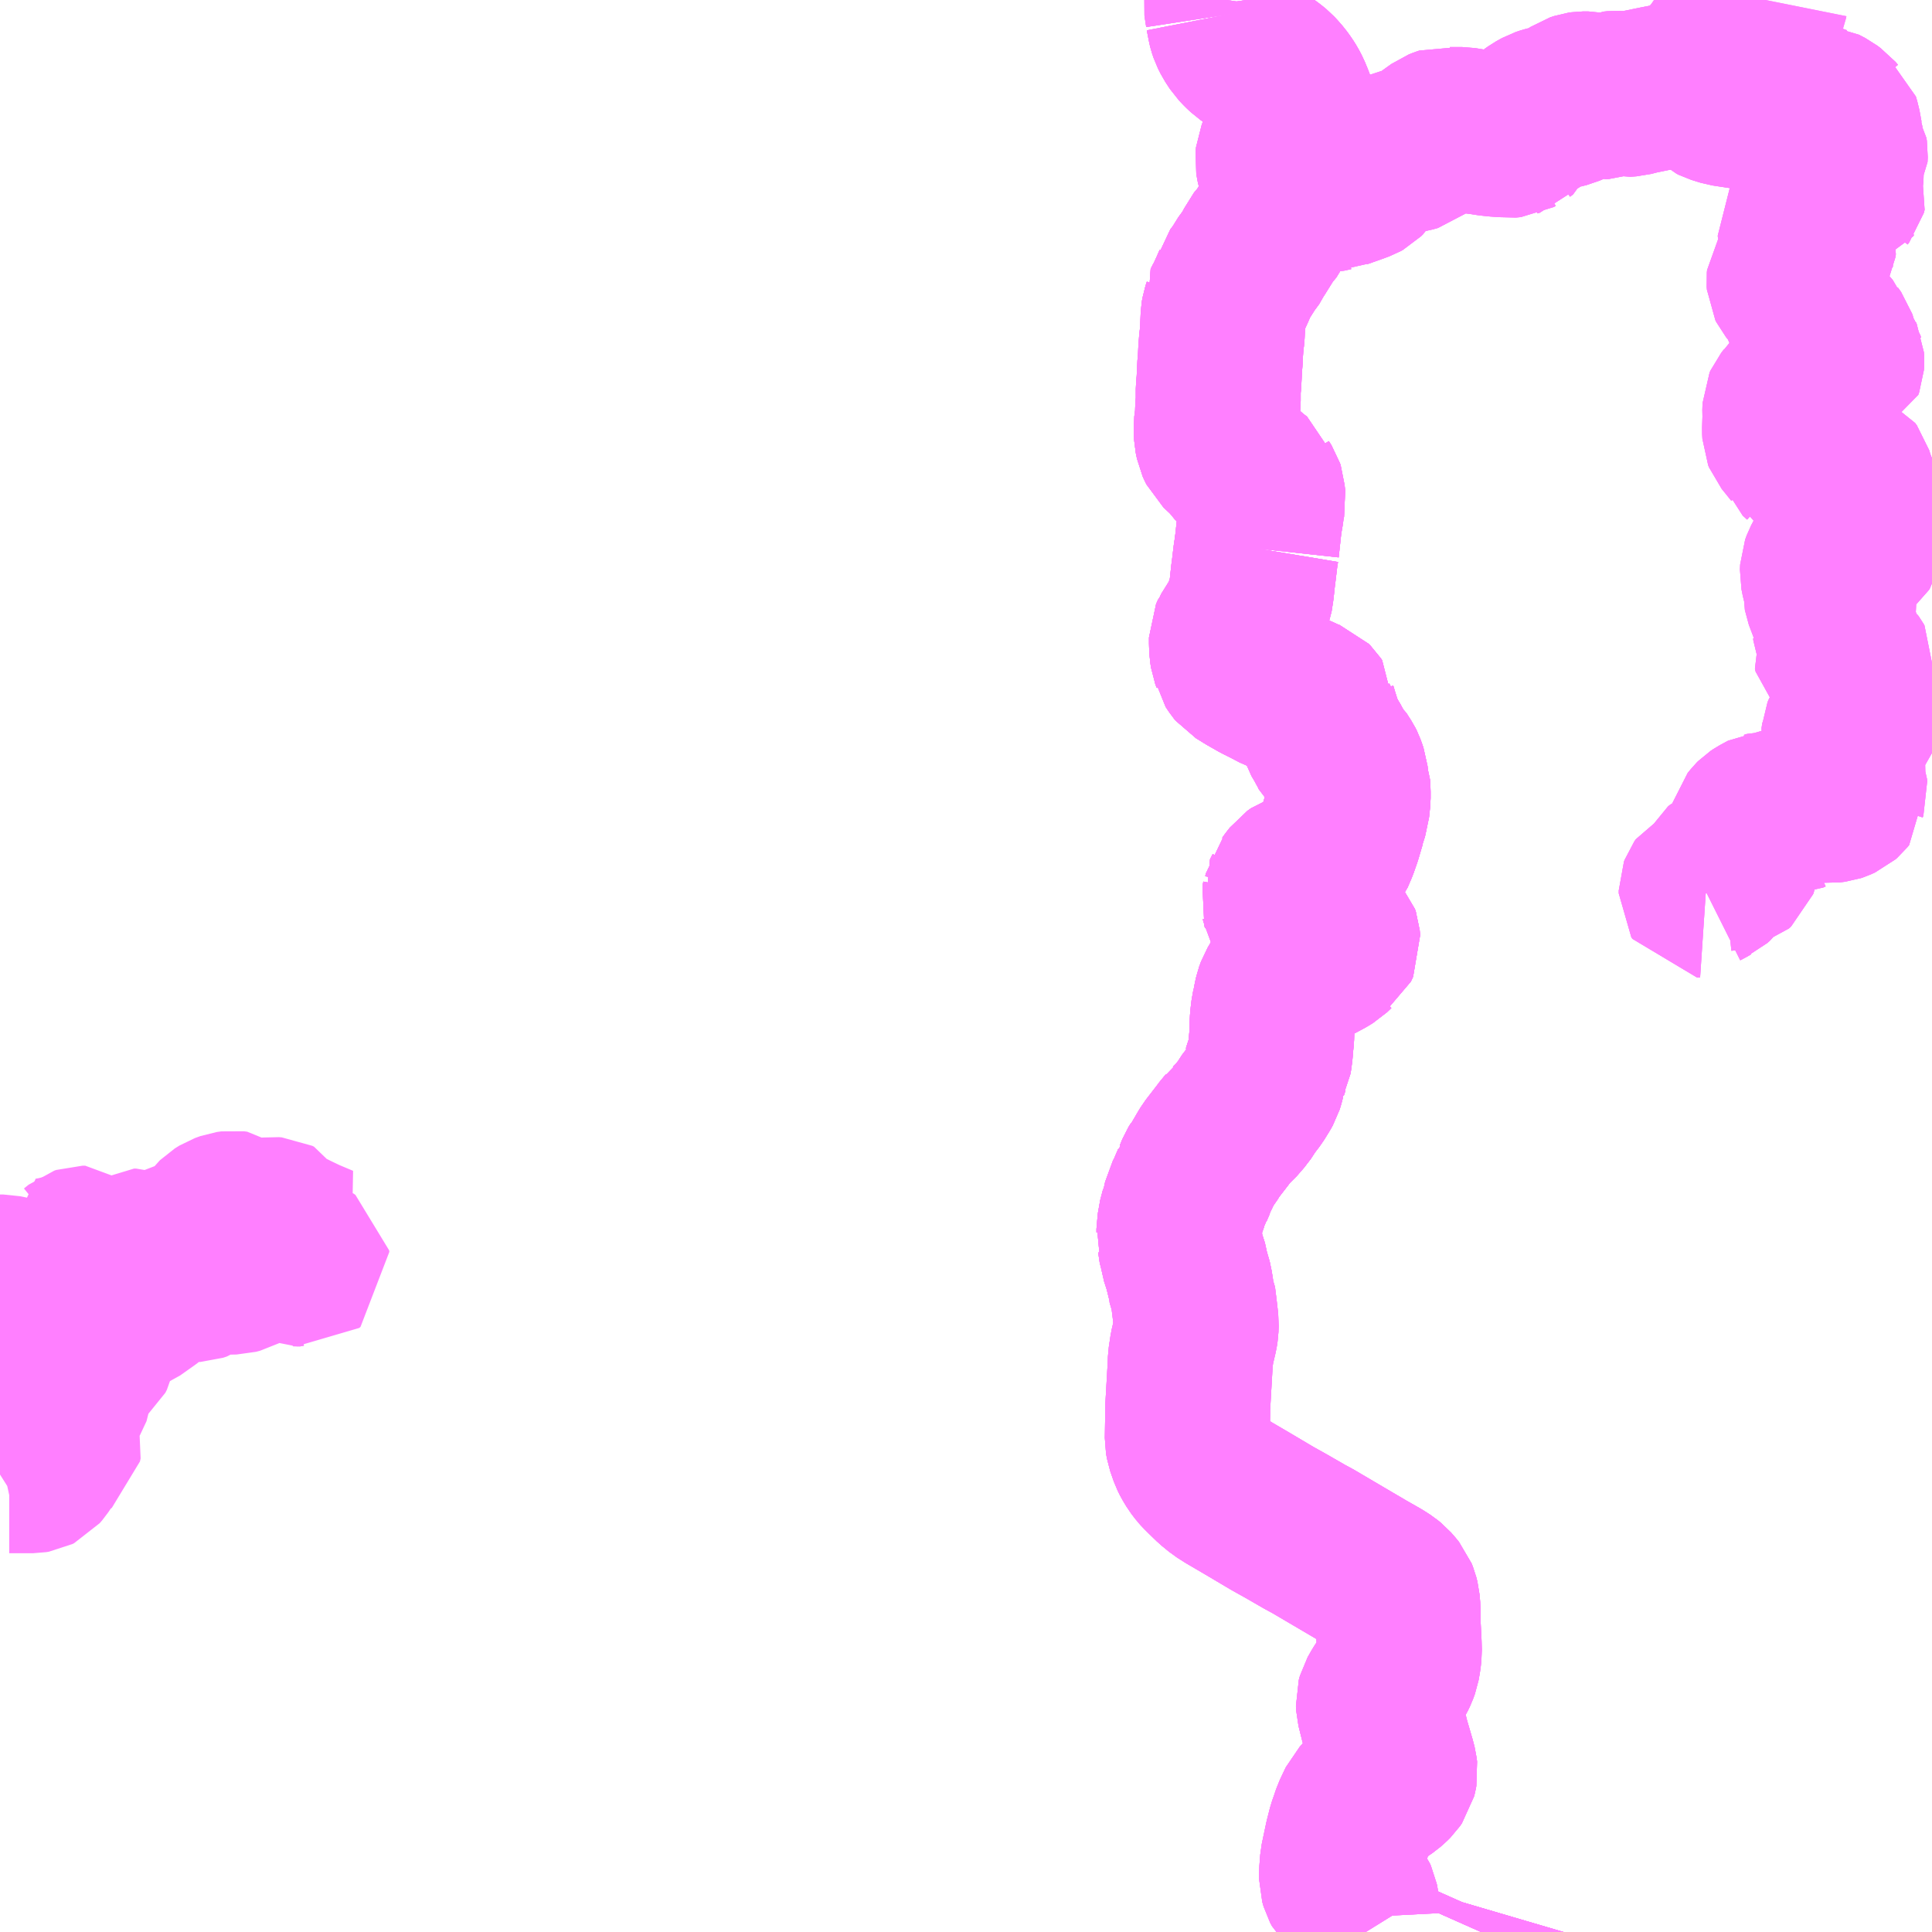 <?xml version="1.0" encoding="UTF-8"?>
<svg  xmlns="http://www.w3.org/2000/svg" xmlns:xlink="http://www.w3.org/1999/xlink" xmlns:go="http://purl.org/svgmap/profile" property="N07_001,N07_002,N07_003,N07_004,N07_005,N07_006,N07_007" viewBox="12972.656 -3295.898 8.789 8.789" go:dataArea="12972.65625 -3295.8984375 8.7890625 8.7890625" >
<globalCoordinateSystem srsName="http://purl.org/crs/84" transform="matrix(100.0,0.0,0.0,-100.0,0.0,0.0)" />
<defs>
 <g id="p0" >
  <circle cx="0.0" cy="0.0" r="3" stroke="green" stroke-width="0.75" vector-effect="non-scaling-stroke" />
 </g>
</defs>
<g fill="none" fill-rule="evenodd" stroke="#FF00FF" stroke-width="0.75" opacity="0.5" vector-effect="non-scaling-stroke" stroke-linejoin="bevel" >
<path content="1,長崎自動車（株）,内海-（琴海・大串）線,81.0,63.0,57.0," xlink:title="1" d="M12979.394,-3287.109L12979.43,-3287.19L12979.435,-3287.207"/>
<path content="1,長崎自動車（株）,内海-（琴海・大串）線,81.0,63.0,57.0," xlink:title="1" d="M12978.869,-3287.109L12978.856,-3287.13L12978.852,-3287.139L12978.844,-3287.149L12978.841,-3287.161L12978.836,-3287.176L12978.834,-3287.215L12978.828,-3287.235L12978.824,-3287.255L12978.819,-3287.266L12978.809,-3287.28L12978.804,-3287.286L12978.789,-3287.298L12978.773,-3287.313L12978.765,-3287.328L12978.759,-3287.349L12978.759,-3287.381L12978.763,-3287.432L12978.783,-3287.527L12978.797,-3287.582L12978.806,-3287.607L12978.817,-3287.64L12978.834,-3287.676L12978.844,-3287.697L12978.857,-3287.711L12978.892,-3287.732L12978.939,-3287.763L12978.961,-3287.778L12978.977,-3287.792L12978.989,-3287.804L12978.998,-3287.817L12979.001,-3287.829L12979.003,-3287.84L12979.001,-3287.857L12978.994,-3287.884L12978.968,-3287.973L12978.948,-3288.053L12978.927,-3288.137L12978.926,-3288.156L12978.931,-3288.174L12978.948,-3288.204L12978.982,-3288.256L12978.995,-3288.277L12979.005,-3288.298L12979.013,-3288.32L12979.019,-3288.354L12979.022,-3288.384L12979.021,-3288.424L12979.016,-3288.521L12979.016,-3288.578L12979.013,-3288.612L12979.008,-3288.632L12979.002,-3288.647L12978.989,-3288.663L12978.975,-3288.679L12978.959,-3288.692L12978.931,-3288.71L12978.866,-3288.747L12978.752,-3288.814L12978.628,-3288.887L12978.591,-3288.907L12978.506,-3288.956L12978.445,-3288.99L12978.327,-3289.06L12978.245,-3289.108L12978.212,-3289.129L12978.179,-3289.156L12978.144,-3289.19L12978.125,-3289.209L12978.117,-3289.218L12978.101,-3289.239L12978.086,-3289.264L12978.077,-3289.282L12978.061,-3289.328L12978.057,-3289.351L12978.059,-3289.471L12978.059,-3289.494L12978.07,-3289.685L12978.071,-3289.714L12978.079,-3289.767L12978.094,-3289.831L12978.097,-3289.851L12978.098,-3289.879L12978.094,-3289.915L12978.09,-3289.949L12978.084,-3289.997L12978.077,-3290.011L12978.074,-3290.039L12978.065,-3290.082L12978.056,-3290.106L12978.053,-3290.13L12978.036,-3290.183L12978.034,-3290.197L12978.03,-3290.207L12978.026,-3290.234L12978.022,-3290.259L12978.019,-3290.27L12978.017,-3290.276L12978.019,-3290.291L12978.019,-3290.307L12978.022,-3290.324L12978.024,-3290.344L12978.035,-3290.386L12978.04,-3290.396L12978.05,-3290.442L12978.058,-3290.457L12978.069,-3290.476L12978.073,-3290.49L12978.087,-3290.522L12978.089,-3290.532L12978.098,-3290.547L12978.109,-3290.574L12978.117,-3290.587L12978.122,-3290.592L12978.132,-3290.616L12978.147,-3290.635L12978.165,-3290.665L12978.216,-3290.731L12978.231,-3290.751L12978.24,-3290.761L12978.249,-3290.774L12978.257,-3290.78L12978.29,-3290.813L12978.305,-3290.833L12978.323,-3290.856L12978.331,-3290.871L12978.36,-3290.909L12978.37,-3290.925L12978.383,-3290.946L12978.392,-3290.962L12978.397,-3290.978L12978.402,-3290.998L12978.416,-3291.017L12978.41,-3291.021L12978.413,-3291.031L12978.421,-3291.055L12978.429,-3291.07L12978.432,-3291.09L12978.435,-3291.113L12978.437,-3291.135L12978.439,-3291.159L12978.441,-3291.177L12978.443,-3291.242L12978.444,-3291.261L12978.446,-3291.279L12978.449,-3291.303L12978.455,-3291.329L12978.459,-3291.351L12978.464,-3291.373L12978.472,-3291.395L12978.481,-3291.41L12978.494,-3291.433L12978.506,-3291.447L12978.517,-3291.46L12978.532,-3291.467L12978.541,-3291.476L12978.568,-3291.487L12978.576,-3291.491L12978.606,-3291.509L12978.683,-3291.55L12978.706,-3291.564L12978.727,-3291.584L12978.733,-3291.588L12978.738,-3291.599L12978.743,-3291.61L12978.741,-3291.632L12978.737,-3291.644L12978.725,-3291.657L12978.717,-3291.664L12978.712,-3291.669L12978.692,-3291.678L12978.659,-3291.687L12978.608,-3291.702L12978.588,-3291.71L12978.574,-3291.712L12978.548,-3291.726L12978.539,-3291.73L12978.53,-3291.735L12978.522,-3291.744L12978.51,-3291.754L12978.506,-3291.761L12978.499,-3291.773L12978.497,-3291.784L12978.494,-3291.794L12978.498,-3291.814L12978.496,-3291.821L12978.508,-3291.845L12978.51,-3291.856L12978.523,-3291.871L12978.53,-3291.881L12978.547,-3291.903L12978.564,-3291.915L12978.576,-3291.919L12978.596,-3291.928L12978.633,-3291.943L12978.662,-3291.957L12978.677,-3291.963L12978.693,-3291.978L12978.702,-3291.992L12978.715,-3292.009L12978.733,-3292.051L12978.749,-3292.097L12978.751,-3292.104L12978.769,-3292.165L12978.772,-3292.172L12978.779,-3292.204L12978.784,-3292.22L12978.789,-3292.266L12978.789,-3292.297L12978.787,-3292.327L12978.78,-3292.346L12978.777,-3292.374L12978.769,-3292.397L12978.765,-3292.408L12978.76,-3292.418L12978.747,-3292.438L12978.737,-3292.454L12978.722,-3292.467L12978.707,-3292.499L12978.692,-3292.523L12978.688,-3292.532L12978.672,-3292.559L12978.667,-3292.575L12978.663,-3292.581L12978.655,-3292.606L12978.644,-3292.641L12978.635,-3292.671L12978.636,-3292.68L12978.629,-3292.69L12978.625,-3292.696L12978.617,-3292.704L12978.596,-3292.712L12978.557,-3292.73L12978.469,-3292.762L12978.429,-3292.783L12978.385,-3292.805L12978.334,-3292.834L12978.31,-3292.849L12978.292,-3292.86L12978.287,-3292.866L12978.277,-3292.881L12978.271,-3292.89L12978.269,-3292.901L12978.263,-3292.917L12978.26,-3292.937L12978.258,-3292.97L12978.258,-3292.998L12978.266,-3293.016L12978.272,-3293.023L12978.282,-3293.046L12978.305,-3293.073L12978.305,-3293.086L12978.323,-3293.108L12978.332,-3293.144L12978.343,-3293.174L12978.35,-3293.219L12978.357,-3293.284L12978.359,-3293.298L12978.368,-3293.373L12978.373,-3293.403"/>
<path content="1,長崎自動車（株）,内海-（琴海・大串）線,81.0,63.0,57.0," xlink:title="1" d="M12980.415,-3291.825L12980.4,-3291.826L12980.395,-3291.834L12980.395,-3291.847L12980.398,-3291.855L12980.405,-3291.865L12980.415,-3291.87L12980.434,-3291.881L12980.443,-3291.885L12980.455,-3291.896L12980.462,-3291.905L12980.471,-3291.926L12980.475,-3291.934L12980.484,-3291.941L12980.495,-3291.946L12980.515,-3291.948L12980.532,-3291.95L12980.543,-3291.953L12980.553,-3291.962L12980.556,-3291.97L12980.557,-3291.977L12980.558,-3292.007L12980.558,-3292.019L12980.563,-3292.03L12980.573,-3292.036L12980.575,-3292.042L12980.591,-3292.05L12980.604,-3292.054L12980.614,-3292.061L12980.619,-3292.073L12980.619,-3292.11L12980.619,-3292.13L12980.622,-3292.142L12980.632,-3292.154L12980.64,-3292.164L12980.646,-3292.17L12980.658,-3292.178L12980.682,-3292.191L12980.695,-3292.198L12980.708,-3292.199L12980.72,-3292.203L12980.749,-3292.201L12980.795,-3292.202L12980.806,-3292.207L12980.818,-3292.208L12980.823,-3292.213L12980.837,-3292.229L12980.86,-3292.249L12980.878,-3292.256L12980.898,-3292.26L12980.918,-3292.262L12980.927,-3292.263L12980.954,-3292.258L12980.979,-3292.256L12981.003,-3292.259L12981.012,-3292.262L12981.032,-3292.271L12981.04,-3292.278L12981.048,-3292.288L12981.047,-3292.298L12981.05,-3292.307L12981.049,-3292.317L12981.044,-3292.331L12981.045,-3292.34L12981.039,-3292.351L12981.041,-3292.382L12981.04,-3292.391L12981.042,-3292.4L12981.037,-3292.418L12981.025,-3292.437L12981.023,-3292.445L12981.022,-3292.455L12981.028,-3292.467L12981.037,-3292.485L12981.041,-3292.497L12981.043,-3292.509L12981.04,-3292.528L12981.044,-3292.553L12981.045,-3292.564L12981.049,-3292.574L12981.055,-3292.584L12981.061,-3292.59L12981.068,-3292.592L12981.076,-3292.597L12981.091,-3292.602L12981.109,-3292.612L12981.12,-3292.622L12981.122,-3292.632L12981.123,-3292.645L12981.114,-3292.66L12981.109,-3292.665L12981.097,-3292.676L12981.088,-3292.686L12981.087,-3292.7L12981.089,-3292.712L12981.091,-3292.72L12981.099,-3292.726L12981.101,-3292.738L12981.102,-3292.754L12981.093,-3292.77L12981.09,-3292.776L12981.085,-3292.787L12981.084,-3292.797L12981.081,-3292.812L12981.083,-3292.834L12981.084,-3292.859L12981.085,-3292.867L12981.081,-3292.874L12981.076,-3292.881L12981.062,-3292.891L12981.043,-3292.901L12981.036,-3292.903L12981.016,-3292.919L12981.008,-3292.927L12981.005,-3292.94L12981.011,-3292.952L12981.017,-3292.967L12981.02,-3292.98L12981.016,-3292.994L12981.013,-3293.005L12981.005,-3293.026L12981.004,-3293.035L12980.999,-3293.048L12981,-3293.06L12981,-3293.074L12981.006,-3293.08L12981.009,-3293.089L12981.005,-3293.106L12980.999,-3293.117L12980.989,-3293.13L12980.981,-3293.139L12980.974,-3293.153L12980.956,-3293.22L12980.958,-3293.24L12980.952,-3293.261L12980.95,-3293.271L12980.946,-3293.291L12980.947,-3293.314L12980.954,-3293.333L12980.964,-3293.352L12980.973,-3293.361L12980.981,-3293.363L12980.994,-3293.369L12981.031,-3293.378L12981.067,-3293.384L12981.09,-3293.389L12981.106,-3293.401L12981.11,-3293.408L12981.113,-3293.419L12981.113,-3293.43L12981.111,-3293.441L12981.1,-3293.451L12981.091,-3293.459L12981.084,-3293.463L12981.075,-3293.471L12981.071,-3293.48L12981.072,-3293.493L12981.078,-3293.505L12981.085,-3293.517L12981.094,-3293.52L12981.114,-3293.534L12981.126,-3293.539L12981.136,-3293.549L12981.139,-3293.559L12981.136,-3293.574L12981.123,-3293.607L12981.116,-3293.63L12981.09,-3293.69L12981.079,-3293.722L12981.073,-3293.742L12981.065,-3293.753L12981.049,-3293.76L12981.038,-3293.765L12981.02,-3293.768L12981.008,-3293.771L12980.94,-3293.78L12980.904,-3293.782L12980.894,-3293.784L12980.881,-3293.787L12980.87,-3293.793L12980.867,-3293.801L12980.855,-3293.813L12980.835,-3293.831L12980.83,-3293.847L12980.825,-3293.854L12980.797,-3293.889L12980.788,-3293.9L12980.779,-3293.911L12980.775,-3293.921L12980.774,-3293.941L12980.776,-3294.006L12980.775,-3294.021L12980.776,-3294.051L12980.78,-3294.06L12980.792,-3294.075L12980.796,-3294.081L12980.847,-3294.133L12980.902,-3294.185L12980.908,-3294.189L12980.918,-3294.196L12980.926,-3294.2L12980.937,-3294.201L12980.953,-3294.204L12980.966,-3294.201L12980.979,-3294.204L12980.987,-3294.203L12980.994,-3294.205L12981.007,-3294.213L12981.017,-3294.225L12981.03,-3294.23L12981.034,-3294.241L12981.035,-3294.255L12981.034,-3294.269L12981.029,-3294.28L12981.027,-3294.289L12981.019,-3294.299L12981.016,-3294.307L12981.007,-3294.32L12981.005,-3294.327L12981.002,-3294.343L12980.999,-3294.352L12980.984,-3294.373L12980.981,-3294.381L12980.958,-3294.408L12980.933,-3294.432L12980.907,-3294.454L12980.895,-3294.461L12980.88,-3294.471L12980.871,-3294.479L12980.863,-3294.498L12980.862,-3294.505L12980.86,-3294.513L12980.853,-3294.533L12980.846,-3294.544L12980.838,-3294.558L12980.833,-3294.563L12980.822,-3294.576L12980.812,-3294.585L12980.799,-3294.601L12980.795,-3294.609L12980.794,-3294.622L12980.795,-3294.632L12980.801,-3294.641L12980.81,-3294.65L12980.824,-3294.659L12980.844,-3294.665L12980.86,-3294.675L12980.869,-3294.685L12980.869,-3294.694L12980.87,-3294.705L12980.878,-3294.723L12980.886,-3294.734L12980.897,-3294.749L12980.906,-3294.765L12980.907,-3294.776L12980.905,-3294.784L12980.907,-3294.791L12980.903,-3294.799L12980.887,-3294.813L12980.865,-3294.827L12980.855,-3294.835L12980.849,-3294.839L12980.845,-3294.849L12980.843,-3294.867L12980.852,-3294.88L12980.861,-3294.885L12980.89,-3294.906L12980.897,-3294.908L12980.918,-3294.923L12980.945,-3294.948L12980.961,-3294.956L12980.98,-3294.968L12980.998,-3294.986L12981.025,-3295.007L12981.034,-3295.009L12981.038,-3295.016L12981.045,-3295.025L12981.049,-3295.04L12981.041,-3295.059L12981.035,-3295.075L12981.031,-3295.092L12981.033,-3295.111L12981.032,-3295.138L12981.034,-3295.149L12981.039,-3295.156L12981.044,-3295.168L12981.05,-3295.178L12981.051,-3295.2L12981.049,-3295.213L12981.038,-3295.23L12981.035,-3295.242L12981.032,-3295.251L12981.026,-3295.27L12981.028,-3295.28L12981.019,-3295.329L12981.015,-3295.342L12981.011,-3295.356L12981.004,-3295.361L12980.993,-3295.374L12980.986,-3295.379L12980.969,-3295.392L12980.94,-3295.407L12980.93,-3295.408L12980.908,-3295.416L12980.897,-3295.42L12980.868,-3295.424L12980.812,-3295.429L12980.775,-3295.429L12980.744,-3295.428L12980.716,-3295.423L12980.697,-3295.422L12980.675,-3295.412L12980.647,-3295.405L12980.631,-3295.405L12980.62,-3295.407L12980.582,-3295.413L12980.503,-3295.425L12980.461,-3295.438L12980.451,-3295.443L12980.439,-3295.454L12980.414,-3295.467L12980.407,-3295.472L12980.377,-3295.484L12980.336,-3295.501L12980.294,-3295.513"/>
<path content="1,長崎自動車（株）,内海-（琴海・大串）線,81.0,63.0,57.0," xlink:title="1" d="M12978.373,-3293.403L12978.384,-3293.504L12978.384,-3293.511L12978.394,-3293.569L12978.397,-3293.594L12978.403,-3293.623L12978.4,-3293.649L12978.399,-3293.663L12978.396,-3293.672L12978.384,-3293.691L12978.382,-3293.699L12978.364,-3293.712L12978.336,-3293.735L12978.306,-3293.761L12978.292,-3293.771L12978.271,-3293.797L12978.248,-3293.823L12978.237,-3293.834L12978.227,-3293.843L12978.207,-3293.862L12978.201,-3293.874L12978.196,-3293.885L12978.194,-3293.895L12978.19,-3293.914L12978.188,-3293.955L12978.194,-3294.001L12978.195,-3294.034L12978.198,-3294.076L12978.198,-3294.129L12978.201,-3294.159L12978.205,-3294.24L12978.207,-3294.257L12978.209,-3294.301L12978.212,-3294.341L12978.216,-3294.373L12978.219,-3294.437L12978.22,-3294.462L12978.223,-3294.48L12978.229,-3294.498L12978.226,-3294.507L12978.236,-3294.527L12978.24,-3294.533L12978.261,-3294.579L12978.275,-3294.611L12978.279,-3294.628L12978.307,-3294.665L12978.319,-3294.688L12978.355,-3294.737L12978.361,-3294.751L12978.406,-3294.823L12978.415,-3294.831L12978.443,-3294.877L12978.469,-3294.932L12978.506,-3294.975L12978.512,-3294.988L12978.522,-3295.001"/>
<path content="1,長崎自動車（株）,内海-（琴海・大串）線,81.0,63.0,57.0," xlink:title="1" d="M12978.363,-3293.405L12978.373,-3293.403"/>
<path content="1,長崎自動車（株）,内海-（琴海・大串）線,81.0,63.0,57.0," xlink:title="1" d="M12978.522,-3295.001L12978.515,-3295.027L12978.51,-3295.04L12978.501,-3295.072L12978.483,-3295.113L12978.474,-3295.137L12978.471,-3295.152L12978.468,-3295.17L12978.47,-3295.189L12978.477,-3295.206L12978.5,-3295.239L12978.503,-3295.254L12978.524,-3295.274L12978.533,-3295.287L12978.539,-3295.298L12978.543,-3295.307L12978.546,-3295.32L12978.548,-3295.335L12978.546,-3295.36L12978.547,-3295.375L12978.544,-3295.402L12978.541,-3295.416L12978.53,-3295.445L12978.518,-3295.474L12978.507,-3295.495L12978.495,-3295.514L12978.479,-3295.536L12978.465,-3295.552L12978.451,-3295.567L12978.434,-3295.581L12978.396,-3295.609L12978.349,-3295.648L12978.33,-3295.661L12978.311,-3295.679L12978.292,-3295.699L12978.271,-3295.731L12978.259,-3295.755L12978.253,-3295.773L12978.251,-3295.781L12978.241,-3295.832"/>
<path content="1,長崎自動車（株）,内海-（琴海・大串）線,81.0,63.0,57.0," xlink:title="1" d="M12980.294,-3295.513L12980.265,-3295.515L12980.238,-3295.505L12980.187,-3295.495L12980.109,-3295.479L12980.074,-3295.47L12980.046,-3295.468L12980.037,-3295.47L12980.027,-3295.473L12980.007,-3295.474L12979.987,-3295.472L12979.976,-3295.466L12979.951,-3295.458L12979.936,-3295.457L12979.925,-3295.461L12979.915,-3295.463L12979.906,-3295.466L12979.881,-3295.471L12979.858,-3295.471L12979.844,-3295.469L12979.826,-3295.463L12979.82,-3295.459L12979.815,-3295.449L12979.809,-3295.439L12979.799,-3295.427L12979.783,-3295.42L12979.759,-3295.414L12979.719,-3295.409L12979.705,-3295.407L12979.686,-3295.402L12979.671,-3295.397L12979.662,-3295.392L12979.644,-3295.382L12979.637,-3295.377L12979.624,-3295.368L12979.608,-3295.349L12979.586,-3295.323L12979.581,-3295.309L12979.567,-3295.298L12979.562,-3295.292L12979.551,-3295.289L12979.542,-3295.284L12979.519,-3295.282L12979.504,-3295.284L12979.463,-3295.287L12979.426,-3295.291L12979.41,-3295.294L12979.35,-3295.302L12979.307,-3295.309L12979.252,-3295.309L12979.231,-3295.312L12979.219,-3295.308L12979.204,-3295.302L12979.169,-3295.277L12979.125,-3295.243L12979.119,-3295.239L12979.1,-3295.223L12979.074,-3295.216L12979.048,-3295.211L12979.013,-3295.207L12979.006,-3295.204L12978.963,-3295.202L12978.957,-3295.198L12978.932,-3295.191L12978.911,-3295.174L12978.898,-3295.162L12978.88,-3295.123L12978.865,-3295.098L12978.856,-3295.089L12978.847,-3295.084L12978.809,-3295.07L12978.752,-3295.05L12978.731,-3295.04L12978.723,-3295.04L12978.691,-3295.033L12978.671,-3295.032L12978.641,-3295.034L12978.629,-3295.033L12978.606,-3295.031L12978.587,-3295.029L12978.579,-3295.024L12978.567,-3295.02L12978.522,-3295.001"/>
<path content="1,長崎自動車（株）,内海-（琴海・大串）線,81.0,63.0,57.0," xlink:title="1" d="M12980.294,-3295.513L12980.318,-3295.524L12980.361,-3295.535L12980.383,-3295.541L12980.393,-3295.545L12980.402,-3295.548L12980.406,-3295.554L12980.422,-3295.582L12980.432,-3295.6L12980.438,-3295.613L12980.45,-3295.633L12980.467,-3295.653L12980.476,-3295.666L12980.491,-3295.688L12980.501,-3295.701L12980.51,-3295.717L12980.52,-3295.735L12980.523,-3295.743L12980.53,-3295.756L12980.538,-3295.765L12980.549,-3295.775L12980.567,-3295.785L12980.6,-3295.804L12980.625,-3295.818L12980.641,-3295.828L12980.652,-3295.84L12980.669,-3295.856L12980.679,-3295.87L12980.686,-3295.888L12980.688,-3295.898"/>
<path content="1,長崎自動車（株）,内海-（琴海・大串）線,81.0,63.0,57.0," xlink:title="1" d="M12978.235,-3295.83L12978.241,-3295.832"/>
<path content="1,長崎自動車（株）,内海-（琴海・大串）線,81.0,63.0,57.0," xlink:title="1" d="M12978.241,-3295.832L12978.233,-3295.884L12978.235,-3295.898"/>
<path content="1,長崎自動車（株）,大串線、石原線,37.5,28.5,26.0," xlink:title="1" d="M12979.394,-3287.109L12979.43,-3287.19L12979.435,-3287.207"/>
<path content="1,長崎自動車（株）,大串線、石原線,37.5,28.5,26.0," xlink:title="1" d="M12978.869,-3287.109L12978.856,-3287.13L12978.852,-3287.139L12978.844,-3287.149L12978.841,-3287.161L12978.836,-3287.176L12978.834,-3287.215L12978.828,-3287.235L12978.824,-3287.255L12978.819,-3287.266L12978.809,-3287.28L12978.804,-3287.286L12978.789,-3287.298L12978.773,-3287.313L12978.765,-3287.328L12978.759,-3287.349L12978.759,-3287.381L12978.763,-3287.432L12978.783,-3287.527L12978.797,-3287.582L12978.806,-3287.607L12978.817,-3287.64L12978.834,-3287.676L12978.844,-3287.697L12978.857,-3287.711L12978.892,-3287.732L12978.939,-3287.763L12978.961,-3287.778L12978.977,-3287.792L12978.989,-3287.804L12978.998,-3287.817L12979.001,-3287.829L12979.003,-3287.84L12979.001,-3287.857L12978.994,-3287.884L12978.968,-3287.973L12978.948,-3288.053L12978.927,-3288.137L12978.926,-3288.156L12978.931,-3288.174L12978.948,-3288.204L12978.982,-3288.256L12978.995,-3288.277L12979.005,-3288.298L12979.013,-3288.32L12979.019,-3288.354L12979.022,-3288.384L12979.021,-3288.424L12979.016,-3288.521L12979.016,-3288.578L12979.013,-3288.612L12979.008,-3288.632L12979.002,-3288.647L12978.989,-3288.663L12978.975,-3288.679L12978.959,-3288.692L12978.931,-3288.71L12978.866,-3288.747L12978.752,-3288.814L12978.628,-3288.887L12978.591,-3288.907L12978.506,-3288.956L12978.445,-3288.99L12978.327,-3289.06L12978.245,-3289.108L12978.212,-3289.129L12978.179,-3289.156L12978.144,-3289.19L12978.125,-3289.209L12978.117,-3289.218L12978.101,-3289.239L12978.086,-3289.264L12978.077,-3289.282L12978.061,-3289.328L12978.057,-3289.351L12978.059,-3289.471L12978.059,-3289.494L12978.07,-3289.685L12978.071,-3289.714L12978.079,-3289.767L12978.094,-3289.831L12978.097,-3289.851L12978.098,-3289.879L12978.094,-3289.915L12978.09,-3289.949L12978.084,-3289.997L12978.077,-3290.011L12978.074,-3290.039L12978.065,-3290.082L12978.056,-3290.106L12978.053,-3290.13L12978.036,-3290.183L12978.034,-3290.197L12978.03,-3290.207L12978.026,-3290.234L12978.022,-3290.259L12978.019,-3290.27L12978.017,-3290.276L12978.019,-3290.291L12978.019,-3290.307L12978.022,-3290.324L12978.024,-3290.344L12978.035,-3290.386L12978.04,-3290.396L12978.05,-3290.442L12978.058,-3290.457L12978.069,-3290.476L12978.073,-3290.49L12978.087,-3290.522L12978.089,-3290.532L12978.098,-3290.547L12978.109,-3290.574L12978.117,-3290.587L12978.122,-3290.592L12978.132,-3290.616L12978.147,-3290.635L12978.165,-3290.665L12978.216,-3290.731L12978.231,-3290.751L12978.24,-3290.761L12978.249,-3290.774L12978.257,-3290.78L12978.29,-3290.813L12978.305,-3290.833L12978.323,-3290.856L12978.331,-3290.871L12978.36,-3290.909L12978.37,-3290.925L12978.383,-3290.946L12978.392,-3290.962L12978.397,-3290.978L12978.402,-3290.998L12978.416,-3291.017L12978.41,-3291.021L12978.413,-3291.031L12978.421,-3291.055L12978.429,-3291.07L12978.432,-3291.09L12978.435,-3291.113L12978.437,-3291.135L12978.439,-3291.159L12978.441,-3291.177L12978.443,-3291.242L12978.444,-3291.261L12978.446,-3291.279L12978.449,-3291.303L12978.455,-3291.329L12978.459,-3291.351L12978.464,-3291.373L12978.472,-3291.395L12978.481,-3291.41L12978.494,-3291.433L12978.506,-3291.447L12978.517,-3291.46L12978.532,-3291.467L12978.541,-3291.476L12978.568,-3291.487L12978.576,-3291.491L12978.606,-3291.509L12978.683,-3291.55L12978.706,-3291.564L12978.727,-3291.584L12978.733,-3291.588L12978.738,-3291.599L12978.743,-3291.61L12978.741,-3291.632L12978.737,-3291.644L12978.725,-3291.657L12978.717,-3291.664L12978.712,-3291.669L12978.692,-3291.678L12978.659,-3291.687L12978.608,-3291.702L12978.588,-3291.71L12978.574,-3291.712L12978.548,-3291.726L12978.539,-3291.73L12978.53,-3291.735L12978.522,-3291.744L12978.51,-3291.754L12978.506,-3291.761L12978.499,-3291.773L12978.497,-3291.784L12978.494,-3291.794L12978.498,-3291.814L12978.496,-3291.821L12978.508,-3291.845L12978.51,-3291.856L12978.523,-3291.871L12978.53,-3291.881L12978.547,-3291.903L12978.564,-3291.915L12978.576,-3291.919L12978.596,-3291.928L12978.633,-3291.943L12978.662,-3291.957L12978.677,-3291.963L12978.693,-3291.978L12978.702,-3291.992L12978.715,-3292.009L12978.733,-3292.051L12978.749,-3292.097L12978.751,-3292.104L12978.769,-3292.165L12978.772,-3292.172L12978.779,-3292.204L12978.784,-3292.22L12978.789,-3292.266L12978.789,-3292.297L12978.787,-3292.327L12978.78,-3292.346L12978.777,-3292.374L12978.769,-3292.397L12978.765,-3292.408L12978.76,-3292.418L12978.747,-3292.438L12978.737,-3292.454L12978.722,-3292.467L12978.707,-3292.499L12978.692,-3292.523L12978.688,-3292.532L12978.672,-3292.559L12978.667,-3292.575L12978.663,-3292.581L12978.655,-3292.606L12978.644,-3292.641L12978.635,-3292.671L12978.636,-3292.68L12978.629,-3292.69L12978.625,-3292.696L12978.617,-3292.704L12978.596,-3292.712L12978.557,-3292.73L12978.469,-3292.762L12978.429,-3292.783L12978.385,-3292.805L12978.334,-3292.834L12978.31,-3292.849L12978.292,-3292.86L12978.287,-3292.866L12978.277,-3292.881L12978.271,-3292.89L12978.269,-3292.901L12978.263,-3292.917L12978.26,-3292.937L12978.258,-3292.97L12978.258,-3292.998L12978.266,-3293.016L12978.272,-3293.023L12978.282,-3293.046L12978.305,-3293.073L12978.305,-3293.086L12978.323,-3293.108L12978.332,-3293.144L12978.343,-3293.174L12978.35,-3293.219L12978.357,-3293.284L12978.359,-3293.298L12978.368,-3293.373L12978.373,-3293.403"/>
<path content="1,長崎自動車（株）,大串線、石原線,37.5,28.5,26.0," xlink:title="1" d="M12978.373,-3293.403L12978.384,-3293.504L12978.384,-3293.511L12978.394,-3293.569L12978.397,-3293.594L12978.403,-3293.623L12978.4,-3293.649L12978.399,-3293.663L12978.396,-3293.672L12978.384,-3293.691L12978.382,-3293.699L12978.364,-3293.712L12978.336,-3293.735L12978.306,-3293.761L12978.292,-3293.771L12978.271,-3293.797L12978.248,-3293.823L12978.237,-3293.834L12978.227,-3293.843L12978.207,-3293.862L12978.201,-3293.874L12978.196,-3293.885L12978.194,-3293.895L12978.19,-3293.914L12978.188,-3293.955L12978.194,-3294.001L12978.195,-3294.034L12978.198,-3294.076L12978.198,-3294.129L12978.201,-3294.159L12978.205,-3294.24L12978.207,-3294.257L12978.209,-3294.301L12978.212,-3294.341L12978.216,-3294.373L12978.219,-3294.437L12978.22,-3294.462L12978.223,-3294.48L12978.229,-3294.498L12978.226,-3294.507L12978.236,-3294.527L12978.24,-3294.533L12978.261,-3294.579L12978.275,-3294.611L12978.279,-3294.628L12978.307,-3294.665L12978.319,-3294.688L12978.355,-3294.737L12978.361,-3294.751L12978.406,-3294.823L12978.415,-3294.831L12978.443,-3294.877L12978.469,-3294.932L12978.506,-3294.975L12978.512,-3294.988L12978.522,-3295.001"/>
<path content="1,長崎自動車（株）,大串線、石原線,37.5,28.5,26.0," xlink:title="1" d="M12978.363,-3293.405L12978.373,-3293.403"/>
<path content="1,長崎自動車（株）,大串線、石原線,37.5,28.5,26.0," xlink:title="1" d="M12978.522,-3295.001L12978.567,-3295.02L12978.579,-3295.024L12978.587,-3295.029L12978.606,-3295.031L12978.629,-3295.033L12978.641,-3295.034L12978.671,-3295.032L12978.691,-3295.033L12978.723,-3295.04L12978.731,-3295.04L12978.752,-3295.05L12978.809,-3295.07L12978.847,-3295.084L12978.856,-3295.089L12978.865,-3295.098L12978.88,-3295.123L12978.898,-3295.162L12978.911,-3295.174L12978.932,-3295.191L12978.957,-3295.198L12978.963,-3295.202L12979.006,-3295.204L12979.013,-3295.207L12979.048,-3295.211L12979.074,-3295.216L12979.1,-3295.223L12979.119,-3295.239L12979.125,-3295.243L12979.169,-3295.277L12979.204,-3295.302L12979.219,-3295.308L12979.231,-3295.312L12979.252,-3295.309L12979.307,-3295.309L12979.35,-3295.302L12979.41,-3295.294L12979.426,-3295.291L12979.463,-3295.287L12979.504,-3295.284L12979.519,-3295.282L12979.542,-3295.284L12979.551,-3295.289L12979.562,-3295.292L12979.567,-3295.298L12979.581,-3295.309L12979.586,-3295.323L12979.608,-3295.349L12979.624,-3295.368L12979.637,-3295.377L12979.644,-3295.382L12979.662,-3295.392L12979.671,-3295.397L12979.686,-3295.402L12979.705,-3295.407L12979.719,-3295.409L12979.759,-3295.414L12979.783,-3295.42L12979.799,-3295.427L12979.809,-3295.439L12979.815,-3295.449L12979.82,-3295.459L12979.826,-3295.463L12979.844,-3295.469L12979.858,-3295.471L12979.881,-3295.471L12979.906,-3295.466L12979.915,-3295.463L12979.925,-3295.461L12979.936,-3295.457L12979.951,-3295.458L12979.976,-3295.466L12979.987,-3295.472L12980.007,-3295.474L12980.027,-3295.473L12980.037,-3295.47L12980.046,-3295.468L12980.074,-3295.47L12980.109,-3295.479L12980.187,-3295.495L12980.238,-3295.505L12980.265,-3295.515L12980.294,-3295.513"/>
<path content="1,長崎自動車（株）,大串線、石原線,37.5,28.5,26.0," xlink:title="1" d="M12978.522,-3295.001L12978.515,-3295.027L12978.51,-3295.04L12978.501,-3295.072L12978.483,-3295.113L12978.474,-3295.137L12978.471,-3295.152L12978.468,-3295.17L12978.47,-3295.189L12978.477,-3295.206L12978.5,-3295.239L12978.503,-3295.254L12978.524,-3295.274L12978.533,-3295.287L12978.539,-3295.298L12978.543,-3295.307L12978.546,-3295.32L12978.548,-3295.335L12978.546,-3295.36L12978.547,-3295.375L12978.544,-3295.402L12978.541,-3295.416L12978.53,-3295.445L12978.518,-3295.474L12978.507,-3295.495L12978.495,-3295.514L12978.479,-3295.536L12978.465,-3295.552L12978.451,-3295.567L12978.434,-3295.581L12978.396,-3295.609L12978.349,-3295.648L12978.33,-3295.661L12978.311,-3295.679L12978.292,-3295.699L12978.271,-3295.731L12978.259,-3295.755L12978.253,-3295.773L12978.251,-3295.781L12978.241,-3295.832"/>
<path content="1,長崎自動車（株）,大串線、石原線,37.5,28.5,26.0," xlink:title="1" d="M12980.294,-3295.513L12980.336,-3295.501L12980.377,-3295.484L12980.407,-3295.472L12980.414,-3295.467L12980.439,-3295.454L12980.451,-3295.443L12980.461,-3295.438L12980.503,-3295.425L12980.582,-3295.413L12980.62,-3295.407L12980.631,-3295.405L12980.647,-3295.405L12980.675,-3295.412L12980.697,-3295.422L12980.716,-3295.423L12980.744,-3295.428L12980.775,-3295.429L12980.812,-3295.429L12980.868,-3295.424L12980.897,-3295.42L12980.908,-3295.416L12980.93,-3295.408L12980.94,-3295.407L12980.969,-3295.392L12980.986,-3295.379L12980.993,-3295.374L12981.004,-3295.361L12981.011,-3295.356L12981.015,-3295.342L12981.019,-3295.329L12981.028,-3295.28L12981.026,-3295.27L12981.032,-3295.251L12981.035,-3295.242L12981.038,-3295.23L12981.049,-3295.213L12981.051,-3295.2L12981.05,-3295.178L12981.044,-3295.168L12981.039,-3295.156L12981.034,-3295.149L12981.032,-3295.138L12981.033,-3295.111L12981.031,-3295.092L12981.035,-3295.075L12981.041,-3295.059L12981.049,-3295.04L12981.045,-3295.025L12981.038,-3295.016L12981.034,-3295.009L12981.025,-3295.007L12980.998,-3294.986L12980.98,-3294.968L12980.961,-3294.956L12980.945,-3294.948L12980.918,-3294.923L12980.897,-3294.908L12980.89,-3294.906L12980.861,-3294.885L12980.852,-3294.88L12980.843,-3294.867L12980.845,-3294.849L12980.849,-3294.839L12980.855,-3294.835L12980.865,-3294.827L12980.887,-3294.813L12980.903,-3294.799L12980.907,-3294.791L12980.905,-3294.784L12980.907,-3294.776L12980.906,-3294.765L12980.897,-3294.749L12980.886,-3294.734L12980.878,-3294.723L12980.87,-3294.705L12980.869,-3294.694L12980.869,-3294.685L12980.86,-3294.675L12980.844,-3294.665L12980.824,-3294.659L12980.81,-3294.65L12980.801,-3294.641L12980.795,-3294.632L12980.794,-3294.622L12980.795,-3294.609L12980.799,-3294.601L12980.812,-3294.585L12980.822,-3294.576L12980.833,-3294.563L12980.838,-3294.558L12980.846,-3294.544L12980.853,-3294.533L12980.86,-3294.513L12980.862,-3294.505L12980.863,-3294.498L12980.871,-3294.479L12980.88,-3294.471L12980.895,-3294.461L12980.907,-3294.454L12980.933,-3294.432L12980.958,-3294.408L12980.981,-3294.381L12980.984,-3294.373L12980.999,-3294.352L12981.002,-3294.343L12981.005,-3294.327L12981.007,-3294.32L12981.016,-3294.307L12981.019,-3294.299L12981.027,-3294.289L12981.029,-3294.28L12981.034,-3294.269L12981.035,-3294.255L12981.034,-3294.241L12981.03,-3294.23L12981.017,-3294.225L12981.007,-3294.213L12980.994,-3294.205L12980.987,-3294.203L12980.979,-3294.204L12980.966,-3294.201L12980.953,-3294.204L12980.937,-3294.201L12980.926,-3294.2L12980.918,-3294.196L12980.908,-3294.189L12980.902,-3294.185L12980.847,-3294.133L12980.796,-3294.081L12980.792,-3294.075L12980.78,-3294.06L12980.776,-3294.051L12980.775,-3294.021L12980.776,-3294.006L12980.774,-3293.941L12980.775,-3293.921L12980.779,-3293.911L12980.788,-3293.9L12980.797,-3293.889L12980.825,-3293.854L12980.83,-3293.847L12980.835,-3293.831L12980.855,-3293.813L12980.867,-3293.801L12980.87,-3293.793L12980.881,-3293.787L12980.894,-3293.784L12980.904,-3293.782L12980.94,-3293.78L12981.008,-3293.771L12981.02,-3293.768L12981.038,-3293.765L12981.049,-3293.76L12981.065,-3293.753L12981.073,-3293.742L12981.079,-3293.722L12981.09,-3293.69L12981.116,-3293.63L12981.123,-3293.607L12981.136,-3293.574L12981.139,-3293.559L12981.136,-3293.549L12981.126,-3293.539L12981.114,-3293.534L12981.094,-3293.52L12981.085,-3293.517L12981.078,-3293.505L12981.072,-3293.493L12981.071,-3293.48L12981.075,-3293.471L12981.084,-3293.463L12981.091,-3293.459L12981.1,-3293.451L12981.111,-3293.441L12981.113,-3293.43L12981.113,-3293.419L12981.11,-3293.408L12981.106,-3293.401L12981.09,-3293.389L12981.067,-3293.384L12981.031,-3293.378L12980.994,-3293.369L12980.981,-3293.363L12980.973,-3293.361L12980.964,-3293.352L12980.954,-3293.333L12980.947,-3293.314L12980.946,-3293.291L12980.95,-3293.271L12980.952,-3293.261L12980.958,-3293.24L12980.956,-3293.22L12980.974,-3293.153L12980.981,-3293.139L12980.989,-3293.13L12980.999,-3293.117L12981.005,-3293.106L12981.009,-3293.089L12981.006,-3293.08L12981,-3293.074L12981,-3293.06L12980.999,-3293.048L12981.004,-3293.035L12981.005,-3293.026L12981.013,-3293.005L12981.016,-3292.994L12981.02,-3292.98L12981.017,-3292.967L12981.011,-3292.952L12981.005,-3292.94L12981.008,-3292.927L12981.016,-3292.919L12981.036,-3292.903L12981.043,-3292.901L12981.062,-3292.891L12981.076,-3292.881L12981.081,-3292.874L12981.085,-3292.867L12981.084,-3292.859L12981.083,-3292.834L12981.081,-3292.812L12981.084,-3292.797L12981.085,-3292.787L12981.09,-3292.776L12981.093,-3292.77L12981.102,-3292.754L12981.101,-3292.738L12981.099,-3292.726L12981.091,-3292.72L12981.089,-3292.712L12981.087,-3292.7L12981.088,-3292.686L12981.097,-3292.676L12981.109,-3292.665L12981.114,-3292.66L12981.123,-3292.645L12981.122,-3292.632L12981.12,-3292.622L12981.109,-3292.612L12981.091,-3292.602L12981.076,-3292.597L12981.068,-3292.592L12981.061,-3292.59L12981.055,-3292.584L12981.049,-3292.574L12981.045,-3292.564L12981.044,-3292.553L12981.04,-3292.528L12981.043,-3292.509L12981.041,-3292.497L12981.037,-3292.485L12981.028,-3292.467L12981.022,-3292.455L12981.023,-3292.445L12981.025,-3292.437L12981.037,-3292.418L12981.042,-3292.4L12981.04,-3292.391L12981.041,-3292.382L12981.039,-3292.351L12981.045,-3292.34L12981.044,-3292.331L12981.049,-3292.317L12981.05,-3292.307L12981.047,-3292.298L12981.048,-3292.288L12981.04,-3292.278L12981.032,-3292.271L12981.012,-3292.262L12981.003,-3292.259L12980.979,-3292.256L12980.954,-3292.258L12980.927,-3292.263L12980.918,-3292.262L12980.898,-3292.26L12980.878,-3292.256L12980.86,-3292.249L12980.837,-3292.229L12980.823,-3292.213L12980.818,-3292.208L12980.806,-3292.207L12980.795,-3292.202L12980.749,-3292.201L12980.72,-3292.203L12980.708,-3292.199L12980.695,-3292.198L12980.682,-3292.191L12980.658,-3292.178L12980.646,-3292.17L12980.64,-3292.164L12980.632,-3292.154L12980.622,-3292.142L12980.619,-3292.13L12980.619,-3292.11L12980.619,-3292.073L12980.614,-3292.061L12980.604,-3292.054L12980.591,-3292.05L12980.575,-3292.042L12980.573,-3292.036L12980.563,-3292.03L12980.558,-3292.019L12980.558,-3292.007L12980.557,-3291.977L12980.556,-3291.97L12980.553,-3291.962L12980.543,-3291.953L12980.532,-3291.95L12980.515,-3291.948L12980.495,-3291.946L12980.484,-3291.941L12980.475,-3291.934L12980.471,-3291.926L12980.462,-3291.905L12980.455,-3291.896L12980.443,-3291.885L12980.434,-3291.881L12980.415,-3291.87L12980.405,-3291.865L12980.398,-3291.855L12980.395,-3291.847L12980.395,-3291.834L12980.4,-3291.826L12980.415,-3291.825"/>
<path content="1,長崎自動車（株）,大串線、石原線,37.5,28.5,26.0," xlink:title="1" d="M12980.294,-3295.513L12980.318,-3295.524L12980.361,-3295.535L12980.383,-3295.541L12980.393,-3295.545L12980.402,-3295.548L12980.406,-3295.554L12980.422,-3295.582L12980.432,-3295.6L12980.438,-3295.613L12980.45,-3295.633L12980.467,-3295.653L12980.476,-3295.666L12980.491,-3295.688L12980.501,-3295.701L12980.51,-3295.717L12980.52,-3295.735L12980.523,-3295.743L12980.53,-3295.756L12980.538,-3295.765L12980.549,-3295.775L12980.567,-3295.785L12980.6,-3295.804L12980.625,-3295.818L12980.641,-3295.828L12980.652,-3295.84L12980.669,-3295.856L12980.679,-3295.87L12980.686,-3295.888L12980.688,-3295.898"/>
<path content="1,長崎自動車（株）,大串線、石原線,37.5,28.5,26.0," xlink:title="1" d="M12978.235,-3295.83L12978.241,-3295.832"/>
<path content="1,長崎自動車（株）,大串線、石原線,37.5,28.5,26.0," xlink:title="1" d="M12978.241,-3295.832L12978.233,-3295.884L12978.235,-3295.898"/>
<path content="1,長崎自動車（株）,時津-南陽台-長与ニュータウン・長与駅線,8.0,6.0,6.0," xlink:title="1" d="M12979.394,-3287.109L12979.43,-3287.19L12979.435,-3287.207"/>
<path content="1,長崎自動車（株）,時津-南陽台-長与ニュータウン・長与駅線,8.0,6.0,6.0," xlink:title="1" d="M12978.869,-3287.109L12978.856,-3287.13L12978.852,-3287.139L12978.844,-3287.149L12978.841,-3287.161L12978.836,-3287.176L12978.834,-3287.215L12978.828,-3287.235L12978.824,-3287.255L12978.819,-3287.266L12978.809,-3287.28L12978.804,-3287.286L12978.789,-3287.298L12978.773,-3287.313L12978.765,-3287.328L12978.759,-3287.349L12978.759,-3287.381L12978.763,-3287.432L12978.783,-3287.527L12978.797,-3287.582L12978.806,-3287.607L12978.817,-3287.64L12978.834,-3287.676L12978.844,-3287.697L12978.857,-3287.711L12978.892,-3287.732L12978.939,-3287.763L12978.961,-3287.778L12978.977,-3287.792L12978.989,-3287.804L12978.998,-3287.817L12979.001,-3287.829L12979.003,-3287.84L12979.001,-3287.857L12978.994,-3287.884L12978.968,-3287.973L12978.948,-3288.053L12978.927,-3288.137L12978.926,-3288.156L12978.931,-3288.174L12978.948,-3288.204L12978.982,-3288.256L12978.995,-3288.277L12979.005,-3288.298L12979.013,-3288.32L12979.019,-3288.354L12979.022,-3288.384L12979.021,-3288.424L12979.016,-3288.521L12979.016,-3288.578L12979.013,-3288.612L12979.008,-3288.632L12979.002,-3288.647L12978.989,-3288.663L12978.975,-3288.679L12978.959,-3288.692L12978.931,-3288.71L12978.866,-3288.747L12978.752,-3288.814L12978.628,-3288.887L12978.591,-3288.907L12978.506,-3288.956L12978.445,-3288.99L12978.327,-3289.06L12978.245,-3289.108L12978.212,-3289.129L12978.179,-3289.156L12978.144,-3289.19L12978.125,-3289.209L12978.117,-3289.218L12978.101,-3289.239L12978.086,-3289.264L12978.077,-3289.282L12978.061,-3289.328L12978.057,-3289.351L12978.059,-3289.471L12978.059,-3289.494L12978.07,-3289.685L12978.071,-3289.714L12978.079,-3289.767L12978.094,-3289.831L12978.097,-3289.851L12978.098,-3289.879L12978.094,-3289.915L12978.09,-3289.949L12978.084,-3289.997L12978.077,-3290.011L12978.074,-3290.039L12978.065,-3290.082L12978.056,-3290.106L12978.053,-3290.13L12978.036,-3290.183L12978.034,-3290.197L12978.03,-3290.207L12978.026,-3290.234L12978.022,-3290.259L12978.019,-3290.27L12978.017,-3290.276L12978.019,-3290.291L12978.019,-3290.307L12978.022,-3290.324L12978.024,-3290.344L12978.035,-3290.386L12978.04,-3290.396L12978.05,-3290.442L12978.058,-3290.457L12978.069,-3290.476L12978.073,-3290.49L12978.087,-3290.522L12978.089,-3290.532L12978.098,-3290.547L12978.109,-3290.574L12978.117,-3290.587L12978.122,-3290.592L12978.132,-3290.616L12978.147,-3290.635L12978.165,-3290.665L12978.216,-3290.731L12978.231,-3290.751L12978.24,-3290.761L12978.249,-3290.774L12978.257,-3290.78L12978.29,-3290.813L12978.305,-3290.833L12978.323,-3290.856L12978.331,-3290.871L12978.36,-3290.909L12978.37,-3290.925L12978.383,-3290.946L12978.392,-3290.962L12978.397,-3290.978L12978.402,-3290.998L12978.416,-3291.017L12978.41,-3291.021L12978.413,-3291.031L12978.421,-3291.055L12978.429,-3291.07L12978.432,-3291.09L12978.435,-3291.113L12978.437,-3291.135L12978.439,-3291.159L12978.441,-3291.177L12978.443,-3291.242L12978.444,-3291.261L12978.446,-3291.279L12978.449,-3291.303L12978.455,-3291.329L12978.459,-3291.351L12978.464,-3291.373L12978.472,-3291.395L12978.481,-3291.41L12978.494,-3291.433L12978.506,-3291.447L12978.517,-3291.46L12978.532,-3291.467L12978.541,-3291.476L12978.568,-3291.487L12978.576,-3291.491L12978.606,-3291.509L12978.683,-3291.55L12978.706,-3291.564L12978.727,-3291.584L12978.733,-3291.588L12978.738,-3291.599L12978.743,-3291.61L12978.741,-3291.632L12978.737,-3291.644L12978.725,-3291.657L12978.717,-3291.664L12978.712,-3291.669L12978.692,-3291.678L12978.659,-3291.687L12978.608,-3291.702L12978.588,-3291.71L12978.574,-3291.712L12978.548,-3291.726L12978.539,-3291.73L12978.53,-3291.735L12978.522,-3291.744L12978.51,-3291.754L12978.506,-3291.761L12978.499,-3291.773L12978.497,-3291.784L12978.494,-3291.794L12978.498,-3291.814L12978.496,-3291.821L12978.508,-3291.845L12978.51,-3291.856L12978.523,-3291.871L12978.53,-3291.881L12978.547,-3291.903L12978.564,-3291.915L12978.576,-3291.919L12978.596,-3291.928L12978.633,-3291.943L12978.662,-3291.957L12978.677,-3291.963L12978.693,-3291.978L12978.702,-3291.992L12978.715,-3292.009L12978.733,-3292.051L12978.749,-3292.097L12978.751,-3292.104L12978.769,-3292.165L12978.772,-3292.172L12978.779,-3292.204L12978.784,-3292.22L12978.789,-3292.266L12978.789,-3292.297L12978.787,-3292.327L12978.78,-3292.346L12978.777,-3292.374L12978.769,-3292.397L12978.765,-3292.408L12978.76,-3292.418L12978.747,-3292.438L12978.737,-3292.454L12978.722,-3292.467L12978.707,-3292.499L12978.692,-3292.523L12978.688,-3292.532L12978.672,-3292.559L12978.667,-3292.575L12978.663,-3292.581L12978.655,-3292.606L12978.644,-3292.641L12978.635,-3292.671L12978.636,-3292.68L12978.629,-3292.69L12978.625,-3292.696L12978.617,-3292.704L12978.596,-3292.712L12978.557,-3292.73L12978.469,-3292.762L12978.429,-3292.783L12978.385,-3292.805L12978.334,-3292.834L12978.31,-3292.849L12978.292,-3292.86L12978.287,-3292.866L12978.277,-3292.881L12978.271,-3292.89L12978.269,-3292.901L12978.263,-3292.917L12978.26,-3292.937L12978.258,-3292.97L12978.258,-3292.998L12978.266,-3293.016L12978.272,-3293.023L12978.282,-3293.046L12978.305,-3293.073L12978.305,-3293.086L12978.323,-3293.108L12978.332,-3293.144L12978.343,-3293.174L12978.35,-3293.219L12978.357,-3293.284L12978.359,-3293.298L12978.368,-3293.373L12978.373,-3293.403"/>
<path content="1,長崎自動車（株）,時津-南陽台-長与ニュータウン・長与駅線,8.0,6.0,6.0," xlink:title="1" d="M12978.373,-3293.403L12978.384,-3293.504L12978.384,-3293.511L12978.394,-3293.569L12978.397,-3293.594L12978.403,-3293.623L12978.4,-3293.649L12978.399,-3293.663L12978.396,-3293.672L12978.384,-3293.691L12978.382,-3293.699L12978.364,-3293.712L12978.336,-3293.735L12978.306,-3293.761L12978.292,-3293.771L12978.271,-3293.797L12978.248,-3293.823L12978.237,-3293.834L12978.227,-3293.843L12978.207,-3293.862L12978.201,-3293.874L12978.196,-3293.885L12978.194,-3293.895L12978.19,-3293.914L12978.188,-3293.955L12978.194,-3294.001L12978.195,-3294.034L12978.198,-3294.076L12978.198,-3294.129L12978.201,-3294.159L12978.205,-3294.24L12978.207,-3294.257L12978.209,-3294.301L12978.212,-3294.341L12978.216,-3294.373L12978.219,-3294.437L12978.22,-3294.462L12978.223,-3294.48L12978.229,-3294.498L12978.226,-3294.507L12978.236,-3294.527L12978.24,-3294.533L12978.261,-3294.579L12978.275,-3294.611L12978.279,-3294.628L12978.307,-3294.665L12978.319,-3294.688L12978.355,-3294.737L12978.361,-3294.751L12978.406,-3294.823L12978.415,-3294.831L12978.443,-3294.877L12978.469,-3294.932L12978.506,-3294.975L12978.512,-3294.988L12978.522,-3295.001L12978.515,-3295.027L12978.51,-3295.04L12978.501,-3295.072L12978.483,-3295.113L12978.474,-3295.137L12978.471,-3295.152L12978.468,-3295.17L12978.47,-3295.189L12978.477,-3295.206L12978.5,-3295.239L12978.503,-3295.254L12978.524,-3295.274L12978.533,-3295.287L12978.539,-3295.298L12978.543,-3295.307L12978.546,-3295.32L12978.548,-3295.335L12978.546,-3295.36L12978.547,-3295.375L12978.544,-3295.402L12978.541,-3295.416L12978.53,-3295.445L12978.518,-3295.474L12978.507,-3295.495L12978.495,-3295.514L12978.479,-3295.536L12978.465,-3295.552L12978.451,-3295.567L12978.434,-3295.581L12978.396,-3295.609L12978.349,-3295.648L12978.33,-3295.661L12978.311,-3295.679L12978.292,-3295.699L12978.271,-3295.731L12978.259,-3295.755L12978.253,-3295.773L12978.251,-3295.781L12978.241,-3295.832"/>
<path content="1,長崎自動車（株）,時津-南陽台-長与ニュータウン・長与駅線,8.0,6.0,6.0," xlink:title="1" d="M12978.363,-3293.405L12978.373,-3293.403"/>
<path content="1,長崎自動車（株）,時津-南陽台-長与ニュータウン・長与駅線,8.0,6.0,6.0," xlink:title="1" d="M12978.235,-3295.83L12978.241,-3295.832"/>
<path content="1,長崎自動車（株）,時津-南陽台-長与ニュータウン・長与駅線,8.0,6.0,6.0," xlink:title="1" d="M12978.241,-3295.832L12978.233,-3295.884L12978.235,-3295.898"/>
<path content="1,長崎自動車（株）,時津-立神線,4.5,3.0,2.0," xlink:title="1" d="M12979.435,-3287.207L12979.43,-3287.19L12979.394,-3287.109"/>
<path content="1,長崎自動車（株）,時津-茂木線,117.0,49.0,44.5," xlink:title="1" d="M12979.435,-3287.207L12979.43,-3287.19L12979.394,-3287.109"/>
<path content="1,長崎自動車（株）,時津・溝川-長与ニュータウン線,1.0,1.0,1.0," xlink:title="1" d="M12979.394,-3287.109L12979.43,-3287.19L12979.435,-3287.207"/>
<path content="1,長崎自動車（株）,茂木-時津線,116.0,93.0,88.0," xlink:title="1" d="M12979.394,-3287.109L12979.43,-3287.19L12979.435,-3287.207"/>
<path content="1,長崎自動車（株）,長与駅・長与ニュータウン-南陽台-時津線,10.0,8.0,8.0," xlink:title="1" d="M12979.394,-3287.109L12979.43,-3287.19L12979.435,-3287.207"/>
<path content="1,長崎自動車（株）,長与駅・長与ニュータウン-南陽台-時津線,10.0,8.0,8.0," xlink:title="1" d="M12978.869,-3287.109L12978.856,-3287.13L12978.852,-3287.139L12978.844,-3287.149L12978.841,-3287.161L12978.836,-3287.176L12978.834,-3287.215L12978.828,-3287.235L12978.824,-3287.255L12978.819,-3287.266L12978.809,-3287.28L12978.804,-3287.286L12978.789,-3287.298L12978.773,-3287.313L12978.765,-3287.328L12978.759,-3287.349L12978.759,-3287.381L12978.763,-3287.432L12978.783,-3287.527L12978.797,-3287.582L12978.806,-3287.607L12978.817,-3287.64L12978.834,-3287.676L12978.844,-3287.697L12978.857,-3287.711L12978.892,-3287.732L12978.939,-3287.763L12978.961,-3287.778L12978.977,-3287.792L12978.989,-3287.804L12978.998,-3287.817L12979.001,-3287.829L12979.003,-3287.84L12979.001,-3287.857L12978.994,-3287.884L12978.968,-3287.973L12978.948,-3288.053L12978.927,-3288.137L12978.926,-3288.156L12978.931,-3288.174L12978.948,-3288.204L12978.982,-3288.256L12978.995,-3288.277L12979.005,-3288.298L12979.013,-3288.32L12979.019,-3288.354L12979.022,-3288.384L12979.021,-3288.424L12979.016,-3288.521L12979.016,-3288.578L12979.013,-3288.612L12979.008,-3288.632L12979.002,-3288.647L12978.989,-3288.663L12978.975,-3288.679L12978.959,-3288.692L12978.931,-3288.71L12978.866,-3288.747L12978.752,-3288.814L12978.628,-3288.887L12978.591,-3288.907L12978.506,-3288.956L12978.445,-3288.99L12978.327,-3289.06L12978.245,-3289.108L12978.212,-3289.129L12978.179,-3289.156L12978.144,-3289.19L12978.125,-3289.209L12978.117,-3289.218L12978.101,-3289.239L12978.086,-3289.264L12978.077,-3289.282L12978.061,-3289.328L12978.057,-3289.351L12978.059,-3289.471L12978.059,-3289.494L12978.07,-3289.685L12978.071,-3289.714L12978.079,-3289.767L12978.094,-3289.831L12978.097,-3289.851L12978.098,-3289.879L12978.094,-3289.915L12978.09,-3289.949L12978.084,-3289.997L12978.077,-3290.011L12978.074,-3290.039L12978.065,-3290.082L12978.056,-3290.106L12978.053,-3290.13L12978.036,-3290.183L12978.034,-3290.197L12978.03,-3290.207L12978.026,-3290.234L12978.022,-3290.259L12978.019,-3290.27L12978.017,-3290.276L12978.019,-3290.291L12978.019,-3290.307L12978.022,-3290.324L12978.024,-3290.344L12978.035,-3290.386L12978.04,-3290.396L12978.05,-3290.442L12978.058,-3290.457L12978.069,-3290.476L12978.073,-3290.49L12978.087,-3290.522L12978.089,-3290.532L12978.098,-3290.547L12978.109,-3290.574L12978.117,-3290.587L12978.122,-3290.592L12978.132,-3290.616L12978.147,-3290.635L12978.165,-3290.665L12978.216,-3290.731L12978.231,-3290.751L12978.24,-3290.761L12978.249,-3290.774L12978.257,-3290.78L12978.29,-3290.813L12978.305,-3290.833L12978.323,-3290.856L12978.331,-3290.871L12978.36,-3290.909L12978.37,-3290.925L12978.383,-3290.946L12978.392,-3290.962L12978.397,-3290.978L12978.402,-3290.998L12978.416,-3291.017L12978.41,-3291.021L12978.413,-3291.031L12978.421,-3291.055L12978.429,-3291.07L12978.432,-3291.09L12978.435,-3291.113L12978.437,-3291.135L12978.439,-3291.159L12978.441,-3291.177L12978.443,-3291.242L12978.444,-3291.261L12978.446,-3291.279L12978.449,-3291.303L12978.455,-3291.329L12978.459,-3291.351L12978.464,-3291.373L12978.472,-3291.395L12978.481,-3291.41L12978.494,-3291.433L12978.506,-3291.447L12978.517,-3291.46L12978.532,-3291.467L12978.541,-3291.476L12978.568,-3291.487L12978.576,-3291.491L12978.606,-3291.509L12978.683,-3291.55L12978.706,-3291.564L12978.727,-3291.584L12978.733,-3291.588L12978.738,-3291.599L12978.743,-3291.61L12978.741,-3291.632L12978.737,-3291.644L12978.725,-3291.657L12978.717,-3291.664L12978.712,-3291.669L12978.692,-3291.678L12978.659,-3291.687L12978.608,-3291.702L12978.588,-3291.71L12978.574,-3291.712L12978.548,-3291.726L12978.539,-3291.73L12978.53,-3291.735L12978.522,-3291.744L12978.51,-3291.754L12978.506,-3291.761L12978.499,-3291.773L12978.497,-3291.784L12978.494,-3291.794L12978.498,-3291.814L12978.496,-3291.821L12978.508,-3291.845L12978.51,-3291.856L12978.523,-3291.871L12978.53,-3291.881L12978.547,-3291.903L12978.564,-3291.915L12978.576,-3291.919L12978.596,-3291.928L12978.633,-3291.943L12978.662,-3291.957L12978.677,-3291.963L12978.693,-3291.978L12978.702,-3291.992L12978.715,-3292.009L12978.733,-3292.051L12978.749,-3292.097L12978.751,-3292.104L12978.769,-3292.165L12978.772,-3292.172L12978.779,-3292.204L12978.784,-3292.22L12978.789,-3292.266L12978.789,-3292.297L12978.787,-3292.327L12978.78,-3292.346L12978.777,-3292.374L12978.769,-3292.397L12978.765,-3292.408L12978.76,-3292.418L12978.747,-3292.438L12978.737,-3292.454L12978.722,-3292.467L12978.707,-3292.499L12978.692,-3292.523L12978.688,-3292.532L12978.672,-3292.559L12978.667,-3292.575L12978.663,-3292.581L12978.655,-3292.606L12978.644,-3292.641L12978.635,-3292.671L12978.636,-3292.68L12978.629,-3292.69L12978.625,-3292.696L12978.617,-3292.704L12978.596,-3292.712L12978.557,-3292.73L12978.469,-3292.762L12978.429,-3292.783L12978.385,-3292.805L12978.334,-3292.834L12978.31,-3292.849L12978.292,-3292.86L12978.287,-3292.866L12978.277,-3292.881L12978.271,-3292.89L12978.269,-3292.901L12978.263,-3292.917L12978.26,-3292.937L12978.258,-3292.97L12978.258,-3292.998L12978.266,-3293.016L12978.272,-3293.023L12978.282,-3293.046L12978.305,-3293.073L12978.305,-3293.086L12978.323,-3293.108L12978.332,-3293.144L12978.343,-3293.174L12978.35,-3293.219L12978.357,-3293.284L12978.359,-3293.298L12978.368,-3293.373L12978.373,-3293.403"/>
<path content="1,長崎自動車（株）,長与駅・長与ニュータウン-南陽台-時津線,10.0,8.0,8.0," xlink:title="1" d="M12978.373,-3293.403L12978.384,-3293.504L12978.384,-3293.511L12978.394,-3293.569L12978.397,-3293.594L12978.403,-3293.623L12978.4,-3293.649L12978.399,-3293.663L12978.396,-3293.672L12978.384,-3293.691L12978.382,-3293.699L12978.364,-3293.712L12978.336,-3293.735L12978.306,-3293.761L12978.292,-3293.771L12978.271,-3293.797L12978.248,-3293.823L12978.237,-3293.834L12978.227,-3293.843L12978.207,-3293.862L12978.201,-3293.874L12978.196,-3293.885L12978.194,-3293.895L12978.19,-3293.914L12978.188,-3293.955L12978.194,-3294.001L12978.195,-3294.034L12978.198,-3294.076L12978.198,-3294.129L12978.201,-3294.159L12978.205,-3294.24L12978.207,-3294.257L12978.209,-3294.301L12978.212,-3294.341L12978.216,-3294.373L12978.219,-3294.437L12978.22,-3294.462L12978.223,-3294.48L12978.229,-3294.498L12978.226,-3294.507L12978.236,-3294.527L12978.24,-3294.533L12978.261,-3294.579L12978.275,-3294.611L12978.279,-3294.628L12978.307,-3294.665L12978.319,-3294.688L12978.355,-3294.737L12978.361,-3294.751L12978.406,-3294.823L12978.415,-3294.831L12978.443,-3294.877L12978.469,-3294.932L12978.506,-3294.975L12978.512,-3294.988L12978.522,-3295.001L12978.515,-3295.027L12978.51,-3295.04L12978.501,-3295.072L12978.483,-3295.113L12978.474,-3295.137L12978.471,-3295.152L12978.468,-3295.17L12978.47,-3295.189L12978.477,-3295.206L12978.5,-3295.239L12978.503,-3295.254L12978.524,-3295.274L12978.533,-3295.287L12978.539,-3295.298L12978.543,-3295.307L12978.546,-3295.32L12978.548,-3295.335L12978.546,-3295.36L12978.547,-3295.375L12978.544,-3295.402L12978.541,-3295.416L12978.53,-3295.445L12978.518,-3295.474L12978.507,-3295.495L12978.495,-3295.514L12978.479,-3295.536L12978.465,-3295.552L12978.451,-3295.567L12978.434,-3295.581L12978.396,-3295.609L12978.349,-3295.648L12978.33,-3295.661L12978.311,-3295.679L12978.292,-3295.699L12978.271,-3295.731L12978.259,-3295.755L12978.253,-3295.773L12978.251,-3295.781L12978.241,-3295.832"/>
<path content="1,長崎自動車（株）,長与駅・長与ニュータウン-南陽台-時津線,10.0,8.0,8.0," xlink:title="1" d="M12978.363,-3293.405L12978.373,-3293.403"/>
<path content="1,長崎自動車（株）,長与駅・長与ニュータウン-南陽台-時津線,10.0,8.0,8.0," xlink:title="1" d="M12978.235,-3295.83L12978.241,-3295.832"/>
<path content="1,長崎自動車（株）,長与駅・長与ニュータウン-南陽台-時津線,10.0,8.0,8.0," xlink:title="1" d="M12978.241,-3295.832L12978.233,-3295.884L12978.235,-3295.898"/>
<path content="3,長崎市,扇山線,5.5,5.5,5.5," xlink:title="3" d="M12972.656,-3289.19L12972.675,-3289.202L12972.698,-3289.207L12972.805,-3289.207L12972.817,-3289.209L12972.825,-3289.213L12972.837,-3289.227L12972.867,-3289.272L12972.897,-3289.304L12972.926,-3289.328L12972.929,-3289.342L12972.925,-3289.355L12972.894,-3289.425L12972.888,-3289.442L12972.889,-3289.453L12972.894,-3289.464L12972.905,-3289.479L12972.94,-3289.511L12972.953,-3289.528L12972.983,-3289.592L12972.984,-3289.61L12972.984,-3289.622L12972.975,-3289.636L12972.956,-3289.663L12972.952,-3289.675L12972.956,-3289.685L12972.965,-3289.693L12973.001,-3289.7L12973.048,-3289.714L12973.063,-3289.722L12973.073,-3289.73L12973.08,-3289.744L12973.088,-3289.78L12973.094,-3289.794L12973.103,-3289.812L12973.107,-3289.828L12973.103,-3289.843L12973.099,-3289.863L12973.096,-3289.882L12973.096,-3289.9L12973.104,-3289.917L12973.111,-3289.929L12973.123,-3289.937L12973.226,-3289.935L12973.24,-3289.939L12973.259,-3289.947L12973.324,-3289.993L12973.386,-3290.042L12973.428,-3290.064L12973.456,-3290.072L12973.479,-3290.077L12973.494,-3290.079L12973.529,-3290.076L12973.552,-3290.077L12973.57,-3290.083L12973.585,-3290.094L12973.604,-3290.105L12973.616,-3290.109L12973.632,-3290.11L12973.672,-3290.11L12973.725,-3290.111L12973.744,-3290.116L12973.766,-3290.128L12973.781,-3290.145L12973.784,-3290.162L12973.79,-3290.192L12973.793,-3290.207L12973.799,-3290.217L12973.805,-3290.222L12973.819,-3290.223L12973.833,-3290.217L12973.846,-3290.209L12973.859,-3290.202L12973.872,-3290.2L12973.892,-3290.201L12973.909,-3290.193L12973.931,-3290.178L12973.947,-3290.164L12973.958,-3290.152L12973.971,-3290.145L12974,-3290.148L12974.034,-3290.147L12974.05,-3290.145L12974.056,-3290.15L12974.055,-3290.157L12974.048,-3290.162L12973.991,-3290.186L12973.986,-3290.192L12973.986,-3290.201L12973.99,-3290.204L12973.997,-3290.204L12974.007,-3290.201L12974.025,-3290.197L12974.04,-3290.197L12974.117,-3290.226L12974.048,-3290.255L12974.004,-3290.276L12973.955,-3290.3L12973.942,-3290.311L12973.929,-3290.325L12973.923,-3290.335L12973.917,-3290.346L12973.909,-3290.35L12973.896,-3290.351L12973.855,-3290.346L12973.835,-3290.345L12973.798,-3290.346L12973.767,-3290.349L12973.758,-3290.352L12973.748,-3290.358L12973.739,-3290.372L12973.731,-3290.378L12973.716,-3290.38L12973.695,-3290.377L12973.67,-3290.368L12973.649,-3290.355L12973.648,-3290.354L12973.64,-3290.344L12973.635,-3290.335L12973.624,-3290.292L12973.622,-3290.255L12973.618,-3290.245L12973.613,-3290.238L12973.606,-3290.235L12973.589,-3290.232L12973.567,-3290.232L12973.545,-3290.234L12973.512,-3290.236L12973.471,-3290.236L12973.452,-3290.232L12973.44,-3290.225L12973.426,-3290.217L12973.4,-3290.198L12973.385,-3290.189L12973.381,-3290.188L12973.348,-3290.188L12973.319,-3290.193L12973.318,-3290.194L12973.298,-3290.199L12973.275,-3290.207L12973.266,-3290.207L12973.26,-3290.203L12973.26,-3290.198L12973.262,-3290.19L12973.263,-3290.179L12973.258,-3290.173L12973.245,-3290.165L12973.236,-3290.162L12973.199,-3290.15L12973.192,-3290.148L12973.175,-3290.139L12973.164,-3290.131L12973.149,-3290.12L12973.136,-3290.117L12973.119,-3290.117L12973.111,-3290.119L12973.101,-3290.128L12973.097,-3290.132L12973.083,-3290.147L12973.076,-3290.148L12973.062,-3290.142L12973.053,-3290.141L12973.041,-3290.142L12973.037,-3290.15L12973.036,-3290.159L12973.038,-3290.168L12973.043,-3290.182L12973.051,-3290.204L12973.051,-3290.214L12973.044,-3290.22L12973.031,-3290.22L12973.022,-3290.217L12973.001,-3290.2L12972.987,-3290.193L12972.973,-3290.188"/>
<path content="3,長崎市,扇山線,5.5,5.5,5.5," xlink:title="3" d="M12972.973,-3290.188L12972.95,-3290.181L12972.904,-3290.17L12972.88,-3290.166L12972.906,-3290.123L12972.9,-3290.107L12972.888,-3290.091L12972.878,-3290.082L12972.869,-3290.077L12972.852,-3290.071L12972.834,-3290.068L12972.801,-3290.067L12972.762,-3290.071L12972.745,-3290.074L12972.731,-3290.075L12972.7,-3290.083L12972.671,-3290.089L12972.656,-3290.089"/>
<path content="3,長崎市,扇山線,5.5,5.5,5.5," xlink:title="3" d="M12972.973,-3290.188L12972.97,-3290.198"/>
<path content="3,長崎市,琴海尾戸線,4.0,4.0,4.0," xlink:title="3" d="M12978.077,-3290.011L12978.074,-3290.039L12978.065,-3290.082L12978.056,-3290.106L12978.053,-3290.13L12978.036,-3290.183L12978.034,-3290.197L12978.03,-3290.207L12978.026,-3290.234L12978.022,-3290.259L12978.019,-3290.27L12978.017,-3290.276L12978.019,-3290.291L12978.019,-3290.307L12978.022,-3290.324L12978.024,-3290.344L12978.035,-3290.386L12978.04,-3290.396L12978.05,-3290.442L12978.058,-3290.457L12978.069,-3290.476L12978.073,-3290.49L12978.087,-3290.522L12978.089,-3290.532L12978.098,-3290.547L12978.109,-3290.574L12978.117,-3290.587L12978.122,-3290.592L12978.132,-3290.616L12978.147,-3290.635L12978.165,-3290.665L12978.216,-3290.731L12978.231,-3290.751L12978.24,-3290.761L12978.249,-3290.774L12978.257,-3290.78L12978.29,-3290.813L12978.305,-3290.833L12978.323,-3290.856L12978.331,-3290.871L12978.36,-3290.909L12978.37,-3290.925L12978.383,-3290.946L12978.392,-3290.962L12978.397,-3290.978L12978.402,-3290.998L12978.416,-3291.017L12978.41,-3291.021L12978.413,-3291.031L12978.421,-3291.055L12978.429,-3291.07L12978.432,-3291.09L12978.435,-3291.113L12978.437,-3291.135L12978.439,-3291.159L12978.441,-3291.177L12978.443,-3291.242L12978.444,-3291.261L12978.446,-3291.279L12978.449,-3291.303L12978.455,-3291.329L12978.459,-3291.351L12978.464,-3291.373L12978.472,-3291.395L12978.481,-3291.41L12978.494,-3291.433L12978.506,-3291.447L12978.517,-3291.46L12978.532,-3291.467L12978.541,-3291.476L12978.568,-3291.487L12978.576,-3291.491L12978.606,-3291.509L12978.683,-3291.55L12978.706,-3291.564L12978.727,-3291.584L12978.733,-3291.588L12978.738,-3291.599L12978.743,-3291.61L12978.741,-3291.632L12978.737,-3291.644L12978.725,-3291.657L12978.717,-3291.664L12978.712,-3291.669L12978.692,-3291.678L12978.659,-3291.687L12978.608,-3291.702L12978.588,-3291.71L12978.574,-3291.712L12978.548,-3291.726L12978.539,-3291.73L12978.53,-3291.735L12978.522,-3291.744L12978.51,-3291.754L12978.506,-3291.761L12978.499,-3291.773L12978.497,-3291.784L12978.494,-3291.794L12978.498,-3291.814L12978.496,-3291.821L12978.508,-3291.845L12978.51,-3291.856L12978.523,-3291.871L12978.53,-3291.881L12978.547,-3291.903L12978.564,-3291.915L12978.576,-3291.919L12978.596,-3291.928L12978.633,-3291.943L12978.662,-3291.957L12978.677,-3291.963L12978.693,-3291.978L12978.702,-3291.992L12978.715,-3292.009L12978.733,-3292.051L12978.749,-3292.097L12978.751,-3292.104L12978.769,-3292.165L12978.772,-3292.172L12978.779,-3292.204L12978.784,-3292.22L12978.789,-3292.266L12978.789,-3292.297L12978.787,-3292.327L12978.78,-3292.346L12978.777,-3292.374L12978.769,-3292.397L12978.765,-3292.408L12978.76,-3292.418L12978.747,-3292.438L12978.737,-3292.454L12978.722,-3292.467L12978.707,-3292.499L12978.692,-3292.523L12978.688,-3292.532L12978.672,-3292.559L12978.667,-3292.575L12978.663,-3292.581L12978.655,-3292.606L12978.644,-3292.641L12978.635,-3292.671L12978.636,-3292.68L12978.629,-3292.69L12978.625,-3292.696L12978.617,-3292.704L12978.596,-3292.712L12978.557,-3292.73L12978.469,-3292.762L12978.429,-3292.783L12978.385,-3292.805L12978.334,-3292.834L12978.31,-3292.849L12978.292,-3292.86L12978.287,-3292.866L12978.277,-3292.881L12978.271,-3292.89L12978.269,-3292.901L12978.263,-3292.917L12978.26,-3292.937L12978.258,-3292.97L12978.258,-3292.998L12978.266,-3293.016L12978.272,-3293.023L12978.282,-3293.046L12978.305,-3293.073L12978.305,-3293.086L12978.323,-3293.108L12978.332,-3293.144L12978.343,-3293.174L12978.35,-3293.219L12978.357,-3293.284L12978.359,-3293.298L12978.368,-3293.373L12978.373,-3293.403"/>
<path content="3,長崎市,琴海尾戸線,4.0,4.0,4.0," xlink:title="3" d="M12978.373,-3293.403L12978.384,-3293.504L12978.384,-3293.511L12978.394,-3293.569L12978.397,-3293.594L12978.403,-3293.623L12978.4,-3293.649L12978.399,-3293.663L12978.396,-3293.672L12978.384,-3293.691L12978.382,-3293.699L12978.364,-3293.712L12978.336,-3293.735L12978.306,-3293.761L12978.292,-3293.771L12978.271,-3293.797L12978.248,-3293.823L12978.237,-3293.834L12978.227,-3293.843L12978.207,-3293.862L12978.201,-3293.874L12978.196,-3293.885L12978.194,-3293.895L12978.19,-3293.914L12978.188,-3293.955L12978.194,-3294.001L12978.195,-3294.034L12978.198,-3294.076L12978.198,-3294.129L12978.201,-3294.159L12978.205,-3294.24L12978.207,-3294.257L12978.209,-3294.301L12978.212,-3294.341L12978.216,-3294.373L12978.219,-3294.437L12978.22,-3294.462L12978.223,-3294.48L12978.229,-3294.498L12978.226,-3294.507L12978.236,-3294.527L12978.24,-3294.533L12978.261,-3294.579L12978.275,-3294.611L12978.279,-3294.628L12978.307,-3294.665L12978.319,-3294.688L12978.355,-3294.737L12978.361,-3294.751L12978.406,-3294.823L12978.415,-3294.831L12978.443,-3294.877L12978.469,-3294.932L12978.506,-3294.975L12978.512,-3294.988L12978.522,-3295.001L12978.567,-3295.02L12978.579,-3295.024L12978.587,-3295.029L12978.606,-3295.031L12978.629,-3295.033L12978.641,-3295.034L12978.671,-3295.032L12978.691,-3295.033L12978.723,-3295.04L12978.731,-3295.04L12978.752,-3295.05L12978.809,-3295.07L12978.847,-3295.084L12978.856,-3295.089L12978.865,-3295.098L12978.88,-3295.123L12978.898,-3295.162L12978.911,-3295.174L12978.932,-3295.191L12978.957,-3295.198L12978.963,-3295.202L12979.006,-3295.204L12979.013,-3295.207L12979.048,-3295.211L12979.074,-3295.216L12979.1,-3295.223L12979.119,-3295.239L12979.125,-3295.243L12979.169,-3295.277L12979.204,-3295.302L12979.219,-3295.308L12979.231,-3295.312L12979.252,-3295.309L12979.307,-3295.309L12979.35,-3295.302L12979.41,-3295.294L12979.426,-3295.291L12979.463,-3295.287L12979.504,-3295.284L12979.519,-3295.282L12979.542,-3295.284L12979.551,-3295.289L12979.562,-3295.292L12979.567,-3295.298L12979.581,-3295.309L12979.586,-3295.323L12979.608,-3295.349L12979.624,-3295.368L12979.637,-3295.377L12979.644,-3295.382L12979.662,-3295.392L12979.671,-3295.397L12979.686,-3295.402L12979.705,-3295.407L12979.719,-3295.409L12979.759,-3295.414L12979.783,-3295.42L12979.799,-3295.427L12979.809,-3295.439L12979.815,-3295.449L12979.82,-3295.459L12979.826,-3295.463L12979.844,-3295.469L12979.858,-3295.471L12979.881,-3295.471L12979.906,-3295.466L12979.915,-3295.463L12979.925,-3295.461L12979.936,-3295.457L12979.951,-3295.458L12979.976,-3295.466L12979.987,-3295.472L12980.007,-3295.474L12980.027,-3295.473L12980.037,-3295.47L12980.046,-3295.468L12980.074,-3295.47L12980.109,-3295.479L12980.187,-3295.495L12980.238,-3295.505L12980.265,-3295.515L12980.294,-3295.513L12980.336,-3295.501L12980.377,-3295.484L12980.407,-3295.472L12980.414,-3295.467L12980.439,-3295.454L12980.451,-3295.443L12980.461,-3295.438L12980.503,-3295.425L12980.582,-3295.413L12980.62,-3295.407L12980.631,-3295.405L12980.647,-3295.405L12980.675,-3295.412L12980.697,-3295.422L12980.716,-3295.423L12980.744,-3295.428L12980.775,-3295.429L12980.812,-3295.429L12980.868,-3295.424L12980.897,-3295.42L12980.908,-3295.416L12980.93,-3295.408L12980.94,-3295.407L12980.969,-3295.392L12980.986,-3295.379L12980.993,-3295.374L12981.004,-3295.361L12981.011,-3295.356L12981.015,-3295.342L12981.019,-3295.329L12981.028,-3295.28L12981.026,-3295.27L12981.032,-3295.251L12981.035,-3295.242L12981.038,-3295.23L12981.049,-3295.213L12981.051,-3295.2L12981.05,-3295.178L12981.044,-3295.168L12981.039,-3295.156L12981.034,-3295.149L12981.032,-3295.138L12981.033,-3295.111L12981.031,-3295.092L12981.035,-3295.075L12981.041,-3295.059L12981.049,-3295.04L12981.045,-3295.025L12981.038,-3295.016L12981.034,-3295.009L12981.025,-3295.007L12980.998,-3294.986L12980.98,-3294.968L12980.961,-3294.956L12980.945,-3294.948L12980.918,-3294.923L12980.897,-3294.908L12980.89,-3294.906L12980.861,-3294.885L12980.852,-3294.88L12980.843,-3294.867L12980.845,-3294.849L12980.849,-3294.839L12980.855,-3294.835L12980.865,-3294.827L12980.887,-3294.813L12980.903,-3294.799L12980.907,-3294.791L12980.905,-3294.784L12980.907,-3294.776L12980.906,-3294.765L12980.897,-3294.749L12980.886,-3294.734L12980.878,-3294.723L12980.87,-3294.705L12980.869,-3294.694L12980.869,-3294.685L12980.86,-3294.675L12980.844,-3294.665L12980.824,-3294.659L12980.81,-3294.65L12980.801,-3294.641L12980.795,-3294.632L12980.794,-3294.622L12980.795,-3294.609L12980.799,-3294.601L12980.812,-3294.585L12980.822,-3294.576L12980.833,-3294.563L12980.838,-3294.558L12980.846,-3294.544L12980.853,-3294.533L12980.86,-3294.513L12980.862,-3294.505L12980.863,-3294.498L12980.871,-3294.479L12980.88,-3294.471L12980.895,-3294.461L12980.907,-3294.454L12980.933,-3294.432L12980.958,-3294.408L12980.981,-3294.381L12980.984,-3294.373L12980.999,-3294.352L12981.002,-3294.343L12981.005,-3294.327L12981.007,-3294.32L12981.016,-3294.307L12981.019,-3294.299L12981.027,-3294.289L12981.029,-3294.28L12981.034,-3294.269L12981.035,-3294.255L12981.034,-3294.241L12981.03,-3294.23L12981.017,-3294.225L12981.007,-3294.213L12980.994,-3294.205L12980.987,-3294.203L12980.979,-3294.204L12980.966,-3294.201L12980.953,-3294.204L12980.937,-3294.201L12980.926,-3294.2L12980.918,-3294.196L12980.908,-3294.189L12980.902,-3294.185L12980.847,-3294.133L12980.796,-3294.081L12980.792,-3294.075L12980.78,-3294.06L12980.776,-3294.051L12980.775,-3294.021L12980.776,-3294.006L12980.774,-3293.941L12980.775,-3293.921L12980.779,-3293.911L12980.788,-3293.9L12980.797,-3293.889L12980.825,-3293.854L12980.83,-3293.847L12980.835,-3293.831L12980.855,-3293.813L12980.867,-3293.801L12980.87,-3293.793L12980.881,-3293.787L12980.894,-3293.784L12980.904,-3293.782L12980.94,-3293.78L12981.008,-3293.771L12981.02,-3293.768L12981.038,-3293.765L12981.049,-3293.76L12981.065,-3293.753L12981.073,-3293.742L12981.079,-3293.722L12981.09,-3293.69L12981.116,-3293.63L12981.123,-3293.607L12981.136,-3293.574L12981.139,-3293.559L12981.136,-3293.549L12981.126,-3293.539L12981.114,-3293.534L12981.094,-3293.52L12981.085,-3293.517L12981.078,-3293.505L12981.072,-3293.493L12981.071,-3293.48L12981.075,-3293.471L12981.084,-3293.463L12981.091,-3293.459L12981.1,-3293.451L12981.111,-3293.441L12981.113,-3293.43L12981.113,-3293.419L12981.11,-3293.408L12981.106,-3293.401L12981.09,-3293.389L12981.067,-3293.384L12981.031,-3293.378L12980.994,-3293.369L12980.981,-3293.363L12980.973,-3293.361L12980.964,-3293.352L12980.954,-3293.333L12980.947,-3293.314L12980.946,-3293.291L12980.95,-3293.271L12980.952,-3293.261L12980.958,-3293.24L12980.956,-3293.22L12980.974,-3293.153L12980.981,-3293.139L12980.989,-3293.13L12980.999,-3293.117L12981.005,-3293.106L12981.009,-3293.089L12981.006,-3293.08L12981,-3293.074L12981,-3293.06L12980.999,-3293.048L12981.004,-3293.035L12981.005,-3293.026L12981.013,-3293.005L12981.016,-3292.994L12981.02,-3292.98L12981.017,-3292.967L12981.011,-3292.952L12981.005,-3292.94L12981.008,-3292.927L12981.016,-3292.919L12981.036,-3292.903L12981.043,-3292.901L12981.062,-3292.891L12981.076,-3292.881L12981.081,-3292.874L12981.085,-3292.867L12981.084,-3292.859L12981.083,-3292.834L12981.081,-3292.812L12981.084,-3292.797L12981.085,-3292.787L12981.09,-3292.776L12981.093,-3292.77L12981.102,-3292.754L12981.101,-3292.738L12981.099,-3292.726L12981.091,-3292.72L12981.089,-3292.712L12981.087,-3292.7L12981.088,-3292.686L12981.097,-3292.676L12981.109,-3292.665L12981.114,-3292.66L12981.123,-3292.645L12981.122,-3292.632L12981.12,-3292.622L12981.109,-3292.612L12981.091,-3292.602L12981.076,-3292.597L12981.068,-3292.592L12981.061,-3292.59L12981.055,-3292.584L12981.049,-3292.574L12981.045,-3292.564L12981.044,-3292.553L12981.04,-3292.528L12981.043,-3292.509L12981.041,-3292.497L12981.037,-3292.485L12981.028,-3292.467L12981.022,-3292.455L12981.023,-3292.445L12981.025,-3292.437L12981.037,-3292.418L12981.042,-3292.4L12981.04,-3292.391L12981.041,-3292.382L12981.039,-3292.351L12981.045,-3292.34L12981.044,-3292.331L12981.049,-3292.317L12981.05,-3292.307L12981.047,-3292.298L12981.048,-3292.288L12981.04,-3292.278L12981.032,-3292.271L12981.012,-3292.262L12981.003,-3292.259L12980.979,-3292.256L12980.954,-3292.258L12980.927,-3292.263L12980.918,-3292.262L12980.898,-3292.26L12980.878,-3292.256L12980.86,-3292.249L12980.837,-3292.229L12980.823,-3292.213L12980.818,-3292.208L12980.806,-3292.207L12980.795,-3292.202L12980.749,-3292.201L12980.72,-3292.203L12980.708,-3292.199L12980.695,-3292.198L12980.682,-3292.191L12980.658,-3292.178L12980.646,-3292.17L12980.64,-3292.164L12980.632,-3292.154L12980.622,-3292.142L12980.619,-3292.13L12980.619,-3292.11L12980.619,-3292.073L12980.614,-3292.061L12980.604,-3292.054L12980.591,-3292.05L12980.575,-3292.042L12980.573,-3292.036L12980.563,-3292.03L12980.558,-3292.019L12980.558,-3292.007L12980.557,-3291.977L12980.556,-3291.97L12980.553,-3291.962L12980.543,-3291.953L12980.532,-3291.95L12980.515,-3291.948L12980.495,-3291.946L12980.484,-3291.941L12980.475,-3291.934L12980.471,-3291.926L12980.462,-3291.905L12980.455,-3291.896L12980.443,-3291.885L12980.434,-3291.881L12980.415,-3291.87L12980.405,-3291.865L12980.398,-3291.855L12980.395,-3291.847L12980.395,-3291.834L12980.4,-3291.826L12980.415,-3291.825"/>
<path content="3,長崎市,琴海尾戸線,4.0,4.0,4.0," xlink:title="3" d="M12978.363,-3293.405L12978.373,-3293.403"/>
</g>
</svg>
